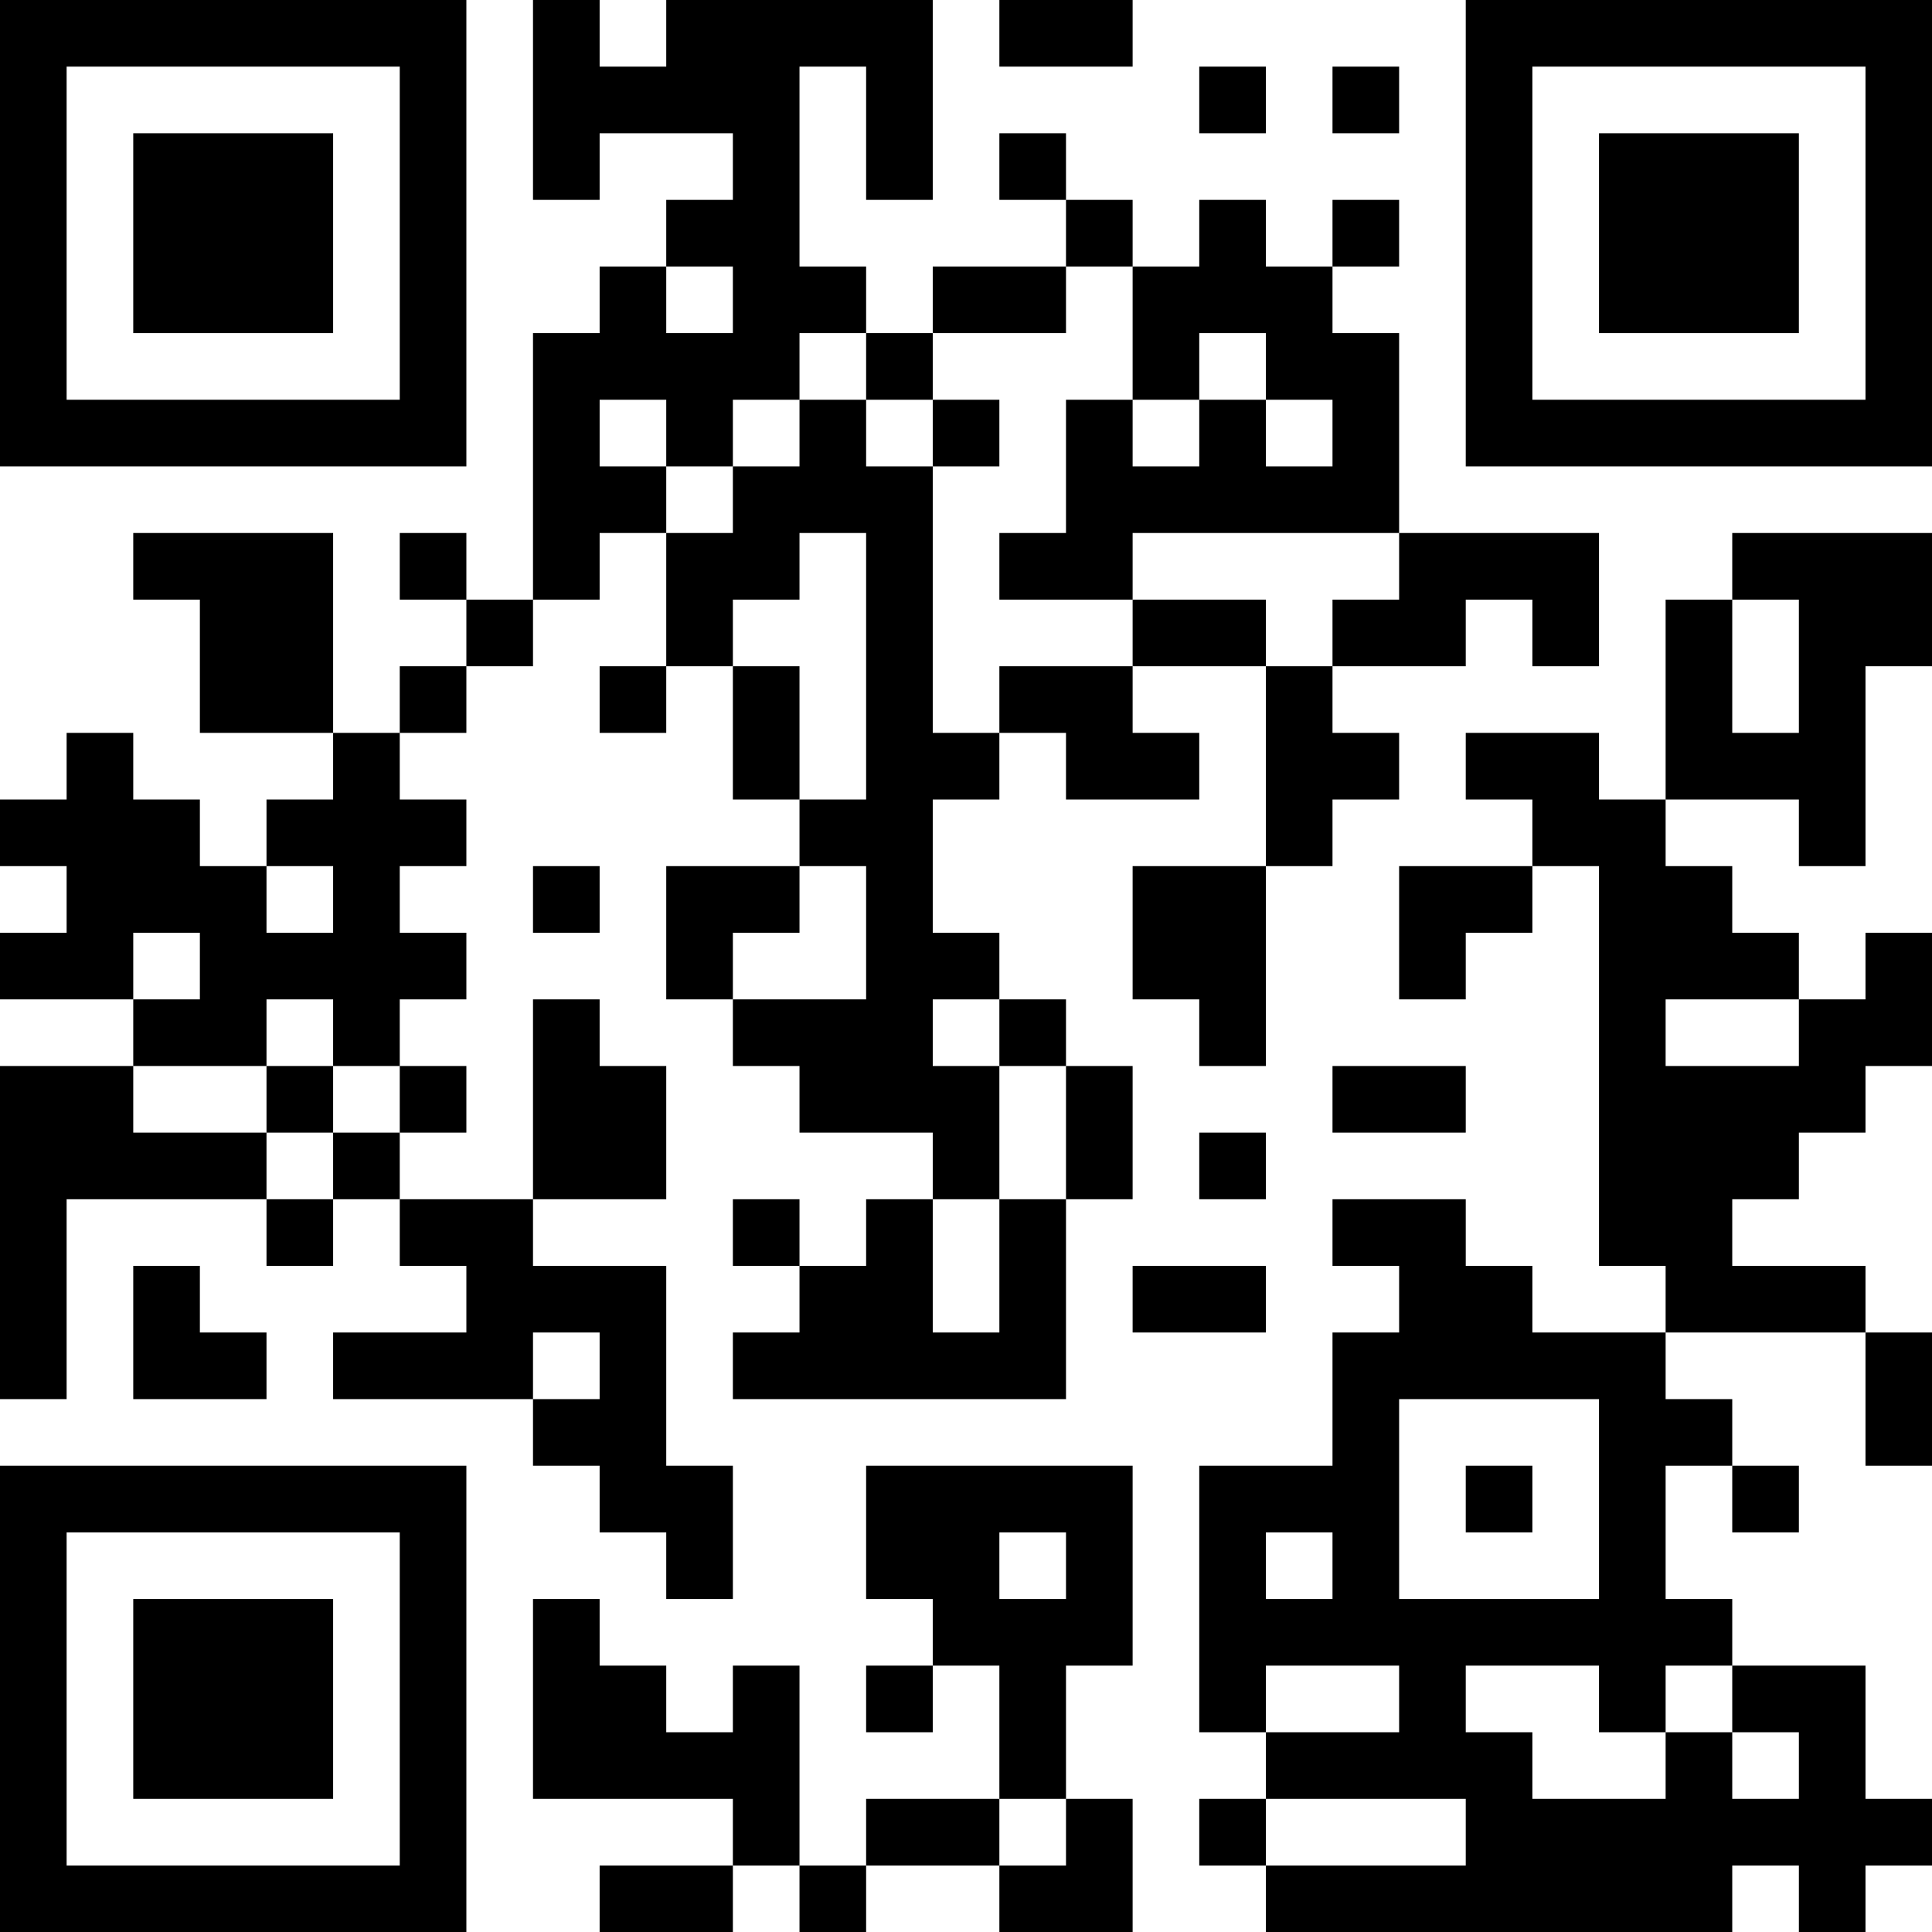 <?xml version="1.0" encoding="UTF-8"?>
<svg xmlns="http://www.w3.org/2000/svg" version="1.1" width="200" height="200" viewBox="0 0 200 200"><rect x="0" y="0" width="200" height="200" fill="#ffffff"/><g transform="scale(6.897)"><g transform="translate(0,0)"><path fill-rule="evenodd" d="M8 0L8 3L9 3L9 2L11 2L11 3L10 3L10 4L9 4L9 5L8 5L8 9L7 9L7 8L6 8L6 9L7 9L7 10L6 10L6 11L5 11L5 8L2 8L2 9L3 9L3 11L5 11L5 12L4 12L4 13L3 13L3 12L2 12L2 11L1 11L1 12L0 12L0 13L1 13L1 14L0 14L0 15L2 15L2 16L0 16L0 21L1 21L1 18L4 18L4 19L5 19L5 18L6 18L6 19L7 19L7 20L5 20L5 21L8 21L8 22L9 22L9 23L10 23L10 24L11 24L11 22L10 22L10 19L8 19L8 18L10 18L10 16L9 16L9 15L8 15L8 18L6 18L6 17L7 17L7 16L6 16L6 15L7 15L7 14L6 14L6 13L7 13L7 12L6 12L6 11L7 11L7 10L8 10L8 9L9 9L9 8L10 8L10 10L9 10L9 11L10 11L10 10L11 10L11 12L12 12L12 13L10 13L10 15L11 15L11 16L12 16L12 17L14 17L14 18L13 18L13 19L12 19L12 18L11 18L11 19L12 19L12 20L11 20L11 21L16 21L16 18L17 18L17 16L16 16L16 15L15 15L15 14L14 14L14 12L15 12L15 11L16 11L16 12L18 12L18 11L17 11L17 10L19 10L19 13L17 13L17 15L18 15L18 16L19 16L19 13L20 13L20 12L21 12L21 11L20 11L20 10L22 10L22 9L23 9L23 10L24 10L24 8L21 8L21 5L20 5L20 4L21 4L21 3L20 3L20 4L19 4L19 3L18 3L18 4L17 4L17 3L16 3L16 2L15 2L15 3L16 3L16 4L14 4L14 5L13 5L13 4L12 4L12 1L13 1L13 3L14 3L14 0L10 0L10 1L9 1L9 0ZM15 0L15 1L17 1L17 0ZM18 1L18 2L19 2L19 1ZM20 1L20 2L21 2L21 1ZM10 4L10 5L11 5L11 4ZM16 4L16 5L14 5L14 6L13 6L13 5L12 5L12 6L11 6L11 7L10 7L10 6L9 6L9 7L10 7L10 8L11 8L11 7L12 7L12 6L13 6L13 7L14 7L14 11L15 11L15 10L17 10L17 9L19 9L19 10L20 10L20 9L21 9L21 8L17 8L17 9L15 9L15 8L16 8L16 6L17 6L17 7L18 7L18 6L19 6L19 7L20 7L20 6L19 6L19 5L18 5L18 6L17 6L17 4ZM14 6L14 7L15 7L15 6ZM12 8L12 9L11 9L11 10L12 10L12 12L13 12L13 8ZM26 8L26 9L25 9L25 12L24 12L24 11L22 11L22 12L23 12L23 13L21 13L21 15L22 15L22 14L23 14L23 13L24 13L24 19L25 19L25 20L23 20L23 19L22 19L22 18L20 18L20 19L21 19L21 20L20 20L20 22L18 22L18 26L19 26L19 27L18 27L18 28L19 28L19 29L26 29L26 28L27 28L27 29L28 29L28 28L29 28L29 27L28 27L28 25L26 25L26 24L25 24L25 22L26 22L26 23L27 23L27 22L26 22L26 21L25 21L25 20L28 20L28 22L29 22L29 20L28 20L28 19L26 19L26 18L27 18L27 17L28 17L28 16L29 16L29 14L28 14L28 15L27 15L27 14L26 14L26 13L25 13L25 12L27 12L27 13L28 13L28 10L29 10L29 8ZM26 9L26 11L27 11L27 9ZM4 13L4 14L5 14L5 13ZM8 13L8 14L9 14L9 13ZM12 13L12 14L11 14L11 15L13 15L13 13ZM2 14L2 15L3 15L3 14ZM4 15L4 16L2 16L2 17L4 17L4 18L5 18L5 17L6 17L6 16L5 16L5 15ZM14 15L14 16L15 16L15 18L14 18L14 20L15 20L15 18L16 18L16 16L15 16L15 15ZM25 15L25 16L27 16L27 15ZM4 16L4 17L5 17L5 16ZM20 16L20 17L22 17L22 16ZM18 17L18 18L19 18L19 17ZM2 19L2 21L4 21L4 20L3 20L3 19ZM17 19L17 20L19 20L19 19ZM8 20L8 21L9 21L9 20ZM21 21L21 24L24 24L24 21ZM13 22L13 24L14 24L14 25L13 25L13 26L14 26L14 25L15 25L15 27L13 27L13 28L12 28L12 25L11 25L11 26L10 26L10 25L9 25L9 24L8 24L8 27L11 27L11 28L9 28L9 29L11 29L11 28L12 28L12 29L13 29L13 28L15 28L15 29L17 29L17 27L16 27L16 25L17 25L17 22ZM22 22L22 23L23 23L23 22ZM15 23L15 24L16 24L16 23ZM19 23L19 24L20 24L20 23ZM19 25L19 26L21 26L21 25ZM22 25L22 26L23 26L23 27L25 27L25 26L26 26L26 27L27 27L27 26L26 26L26 25L25 25L25 26L24 26L24 25ZM15 27L15 28L16 28L16 27ZM19 27L19 28L22 28L22 27ZM0 0L0 7L7 7L7 0ZM1 1L1 6L6 6L6 1ZM2 2L2 5L5 5L5 2ZM22 0L22 7L29 7L29 0ZM23 1L23 6L28 6L28 1ZM24 2L24 5L27 5L27 2ZM0 22L0 29L7 29L7 22ZM1 23L1 28L6 28L6 23ZM2 24L2 27L5 27L5 24Z" fill="#000000"/></g></g></svg>
